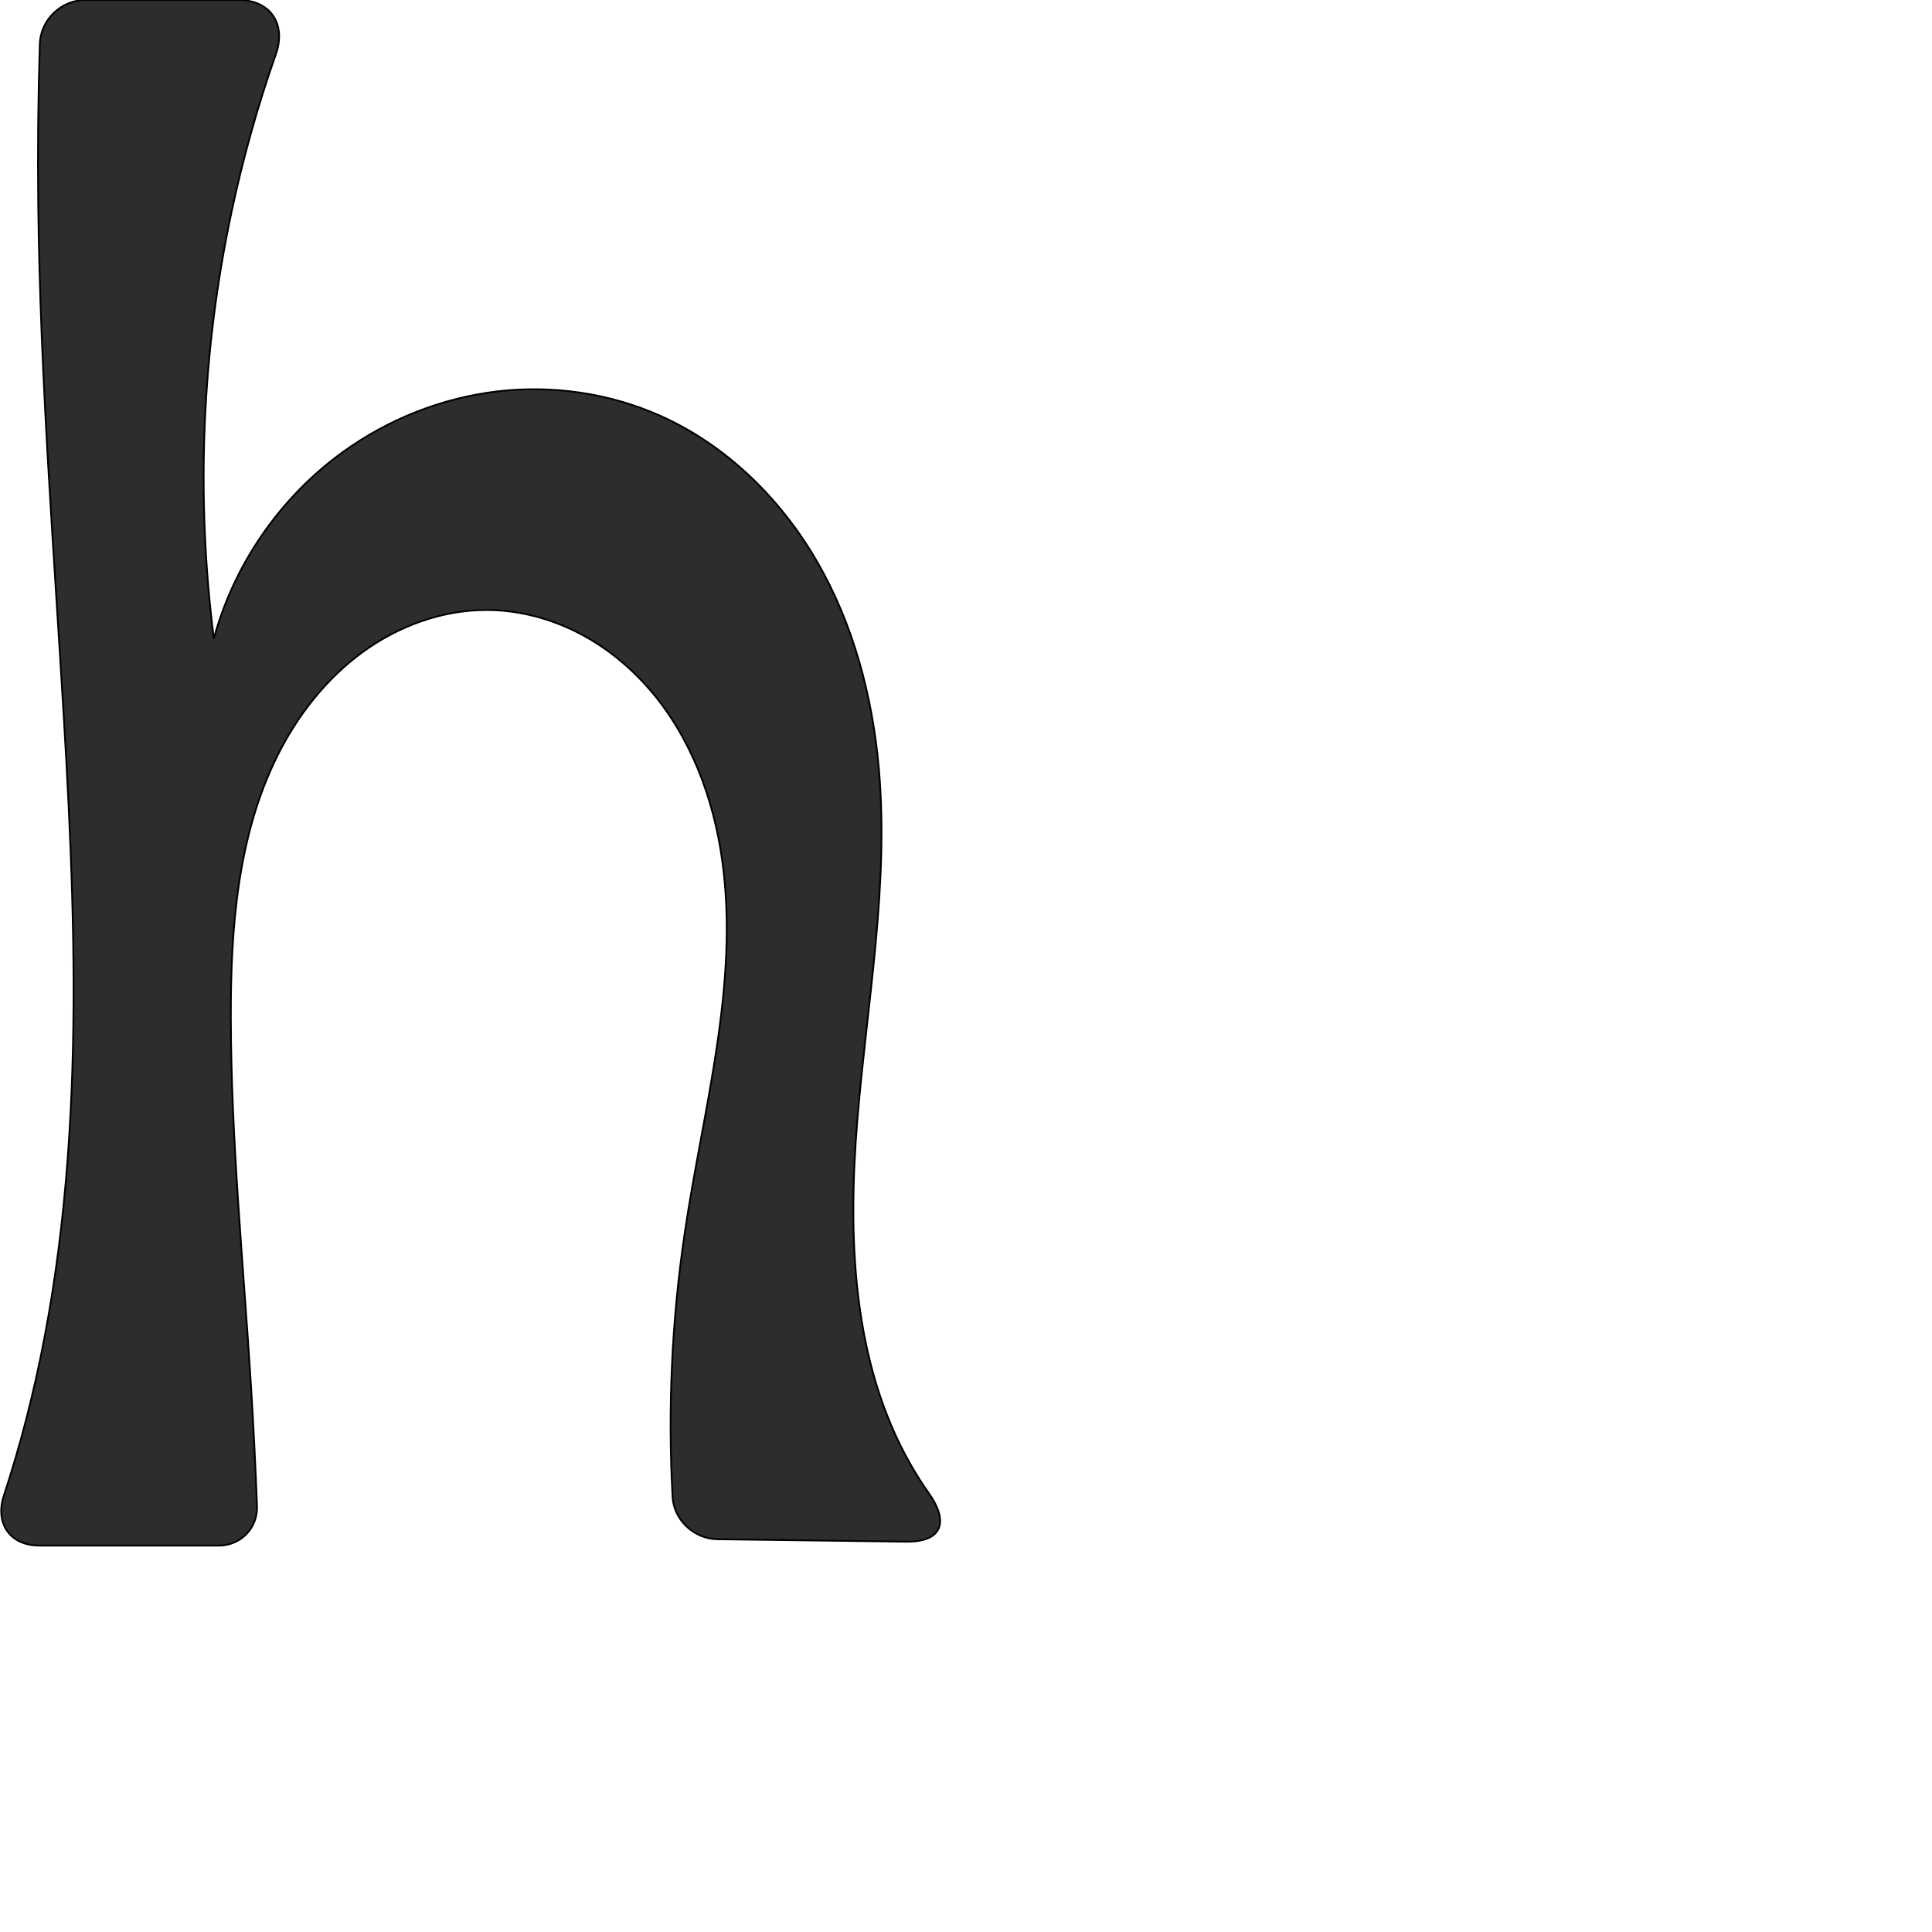 <?xml version="1.0" encoding="UTF-8" standalone="no"?>
<svg
   xmlns:dc="http://purl.org/dc/elements/1.1/"
   xmlns:cc="http://creativecommons.org/ns#"
   xmlns:rdf="http://www.w3.org/1999/02/22-rdf-syntax-ns#"
   xmlns:svg="http://www.w3.org/2000/svg"
   xmlns="http://www.w3.org/2000/svg"
   xmlns:sodipodi="http://sodipodi.sourceforge.net/DTD/sodipodi-0.dtd"
   xmlns:inkscape="http://www.inkscape.org/namespaces/inkscape"
   xml:space="preserve"
   width="1000"
   height="1000"
   version="1.1"
   style="clip-rule:evenodd;fill-rule:evenodd;image-rendering:optimizeQuality;shape-rendering:geometricPrecision;text-rendering:geometricPrecision"
   viewBox="0 0 1000 1000"
   id="svg10"
   sodipodi:docname="h.svg"
   inkscape:version="1.0.2 (e86c870879, 2021-01-15)"><sodipodi:namedview
   pagecolor="#ffffff"
   bordercolor="#666666"
   borderopacity="1"
   objecttolerance="10"
   gridtolerance="10"
   guidetolerance="10"
   inkscape:pageopacity="0"
   inkscape:pageshadow="2"
   inkscape:window-width="1920"
   inkscape:window-height="1007"
   id="namedview12"
   showgrid="false"
   inkscape:zoom="0.84890884"
   inkscape:cx="169.61082"
   inkscape:cy="460.79743"
   inkscape:window-x="1920"
   inkscape:window-y="0"
   inkscape:window-maximized="1"
   inkscape:current-layer="svg10"
   showguides="true"
   inkscape:guide-bbox="true"
   inkscape:document-rotation="0"><sodipodi:guide
   position="0,1000"
   orientation="0,1"
   id="guide16"
   inkscape:label=""
   inkscape:locked="true"
   inkscape:color="rgb(0,0,255)" /><sodipodi:guide
   position="1763.312,2036.169"
   orientation="1000,0"
   id="guide18" /><sodipodi:guide
   position="0,200"
   orientation="0,1"
   id="guide20"
   inkscape:label="base"
   inkscape:locked="true"
   inkscape:color="rgb(0,0,255)" /><inkscape:grid
   type="xygrid"
   id="grid24"
   originx="-473.376"
   originy="-489.692" /><sodipodi:guide
   position="0,0"
   orientation="0,1"
   id="guide34"
   inkscape:label="bottom"
   inkscape:locked="true"
   inkscape:color="rgb(0,0,255)" /><sodipodi:guide
   position="225.051,1693.319"
   orientation="0,1"
   id="guide44"
   inkscape:label=""
   inkscape:locked="false"
   inkscape:color="rgb(0,0,255)" /><sodipodi:guide
   position="0,900"
   orientation="0,1"
   id="guide46"
   inkscape:label=""
   inkscape:locked="true"
   inkscape:color="rgb(0,0,255)" /><sodipodi:guide
   position="492.593,588.792"
   orientation="1,0"
   id="guide841"
   inkscape:label="width" />    <sodipodi:guide
   position="110.73,799.743"
   orientation="0,-1"
   id="guide848" /></sodipodi:namedview>
 <defs
   id="defs4"><inkscape:path-effect
   effect="fillet_chamfer"
   id="path-effect850"
   is_visible="true"
   lpeversion="1"
   satellites_param="F,0,0,1,0,33.316,0,1 @ F,0,0,1,0,21.585,0,1 @ F,0,0,1,0,0,0,1 @ F,0,0,1,0,0,0,1 @ F,0,0,1,0,0,0,1 @ F,0,0,1,0,0,0,1 @ F,0,0,1,0,0,0,1 @ F,0,0,1,0,0,0,1 @ F,0,0,1,0,0,0,1 @ F,0,0,1,0,0,0,1 @ F,0,0,1,0,0,0,1 @ F,0,0,1,0,20.388,0,1 @ F,0,0,1,0,27.435,0,1 @ F,0,0,1,0,0,0,1 @ F,0,0,1,0,0,0,1 @ F,0,0,1,0,0,0,1 @ F,0,0,1,0,22.815,0,1 @ F,0,0,1,0,29.964,0,1 @ F,0,0,1,0,0,0,1 @ F,0,0,1,0,0,0,1 @ F,0,0,1,0,0,0,1 @ F,0,0,1,0,0,0,1 @ F,0,0,1,0,0,0,1 @ F,0,0,1,0,0,0,1 @ F,0,0,1,0,0,0,1 @ F,0,0,1,0,0,0,1 @ F,0,0,1,0,0,0,1"
   unit="px"
   method="auto"
   mode="F"
   radius="0"
   chamfer_steps="1"
   flexible="false"
   use_knot_distance="true"
   apply_no_radius="true"
   apply_with_radius="true"
   only_selected="true"
   hide_knots="false" /><inkscape:path-effect
   effect="spiro"
   id="path-effect849"
   is_visible="true"
   lpeversion="1" /><inkscape:path-effect
   effect="spiro"
   id="path-effect851"
   is_visible="true"
   lpeversion="1" />
  <style
   type="text/css"
   id="style2">
   <![CDATA[
    .fil0 {fill:#EF7F1A;fill-rule:nonzero}
   ]]>
  </style>
 <inkscape:path-effect
   effect="spiro"
   id="path-effect1214"
   is_visible="true"
   lpeversion="1" /><inkscape:path-effect
   effect="spiro"
   id="path-effect1195"
   is_visible="true"
   lpeversion="1" /><inkscape:path-effect
   effect="spiro"
   id="path-effect992"
   is_visible="true"
   lpeversion="1" /><inkscape:path-effect
   effect="spiro"
   id="path-effect1060"
   is_visible="true"
   lpeversion="1" /><inkscape:path-effect
   effect="spiro"
   id="path-effect1047"
   is_visible="true"
   lpeversion="1" /><inkscape:path-effect
   effect="spiro"
   id="path-effect1085"
   is_visible="true"
   lpeversion="1" /><inkscape:path-effect
   effect="spiro"
   id="path-effect1286"
   is_visible="true"
   lpeversion="1" /></defs>
 
<path
   style="fill:#2d2d2d;stroke:#000000;stroke-width:0.918px;stroke-linecap:butt;stroke-linejoin:miter;stroke-opacity:1"
   d="m 469.035,797.971 -97.783,-1.273 c -11.92,-0.155 -22.459,-9.908 -23.115,-21.811 -2.522,-45.745 -0.4,-91.746 6.337,-137.063 9.521,-64.044 28.27,-128.307 19.351,-192.438 -4.459,-32.066 -16.219,-63.681 -37.329,-88.226 -10.555,-12.273 -23.371,-22.665 -37.824,-29.954 -14.453,-7.29 -30.551,-11.435 -46.738,-11.471 -23.164,-0.052 -45.99,8.375 -64.659,22.088 -18.669,13.714 -33.294,32.518 -43.636,53.246 -20.684,41.455 -24.259,89.233 -24.164,135.562 0.131,63.765 6.494,127.329 10.455,190.971 1.286,20.66 2.319,41.336 3.099,62.021 0.424,11.252 -8.442,20.375 -19.701,20.374 l -93.001,-0.011 C 5.177,799.984 -2.72,788.502 2.004,774.107 6.253,761.159 10.089,748.076 13.502,734.884 43.974,617.118 40.28,493.459 33.077,372.028 27.826,283.511 20.819,195.039 19.799,106.373 19.478,78.514 19.749,50.647 20.611,22.8 21.001,10.205 31.664,0 44.265,0 h 79.144 c 16.549,0 24.875,12.422 19.385,28.032 -9.379,26.67 -17.046,53.943 -22.933,81.594 -15.419,72.426 -18.538,147.454 -9.183,220.91 10.464,-38.504 34.456,-73.188 66.794,-96.56 23.434,-16.936 51.153,-27.985 79.867,-31.378 28.713,-3.393 58.358,0.925 84.735,12.766 34.163,15.337 62.114,42.929 80.856,75.348 18.742,32.42 28.619,69.48 31.932,106.781 5.389,60.672 -6.088,121.392 -11.091,182.097 -5.003,60.705 -2.758,124.868 27.23,177.884 3.02,5.34 6.306,10.529 9.839,15.544 10.582,15.023 6.593,25.191 -11.805,24.952 z"
   id="path847"
   inkscape:path-effect="#path-effect849;#path-effect850"
   inkscape:original-d="M 502.34871,798.40501 349.6695,796.41686 c 0,0 12.1489,-106.18467 4.8057,-158.59228 C 338.87726,526.5036 367.18366,329.58539 251.93561,315.73493 167.54927,305.59342 140.22837,446.86242 119.47721,526.63178 103.39568,588.45071 126.72738,653.9309 129.93269,717.60251 131.31506,745.06253 133.71764,800 133.71764,800 L -7.106246,799.9826 c 0,0 16.5281396,-42.70666 20.608448,-65.09898 C 35.216448,615.71806 32.837399,493.15538 33.076812,372.02779 33.252055,283.36578 21.324726,195.02192 19.798788,106.37287 19.188464,70.91623 21.44957,0 21.44957,0 H 153.3726 c 0,0 -27.08103,71.959935 -33.51215,109.62621 -12.40404,72.64898 -9.18288,220.91013 -9.18288,220.91013 0,0 32.63608,-76.35967 66.79447,-96.56003 47.13091,-27.87195 114.92671,-42.72171 164.60169,-18.6116 64.24131,31.17999 91.71059,113.90252 112.78853,182.12904 35.45477,114.76244 -24.95678,247.11616 16.13925,359.98145 5.87967,16.1478 31.3472,40.92981 31.3472,40.92981 z"
   sodipodi:nodetypes="ccaaaaccaaaccacaaaac" /></svg>

